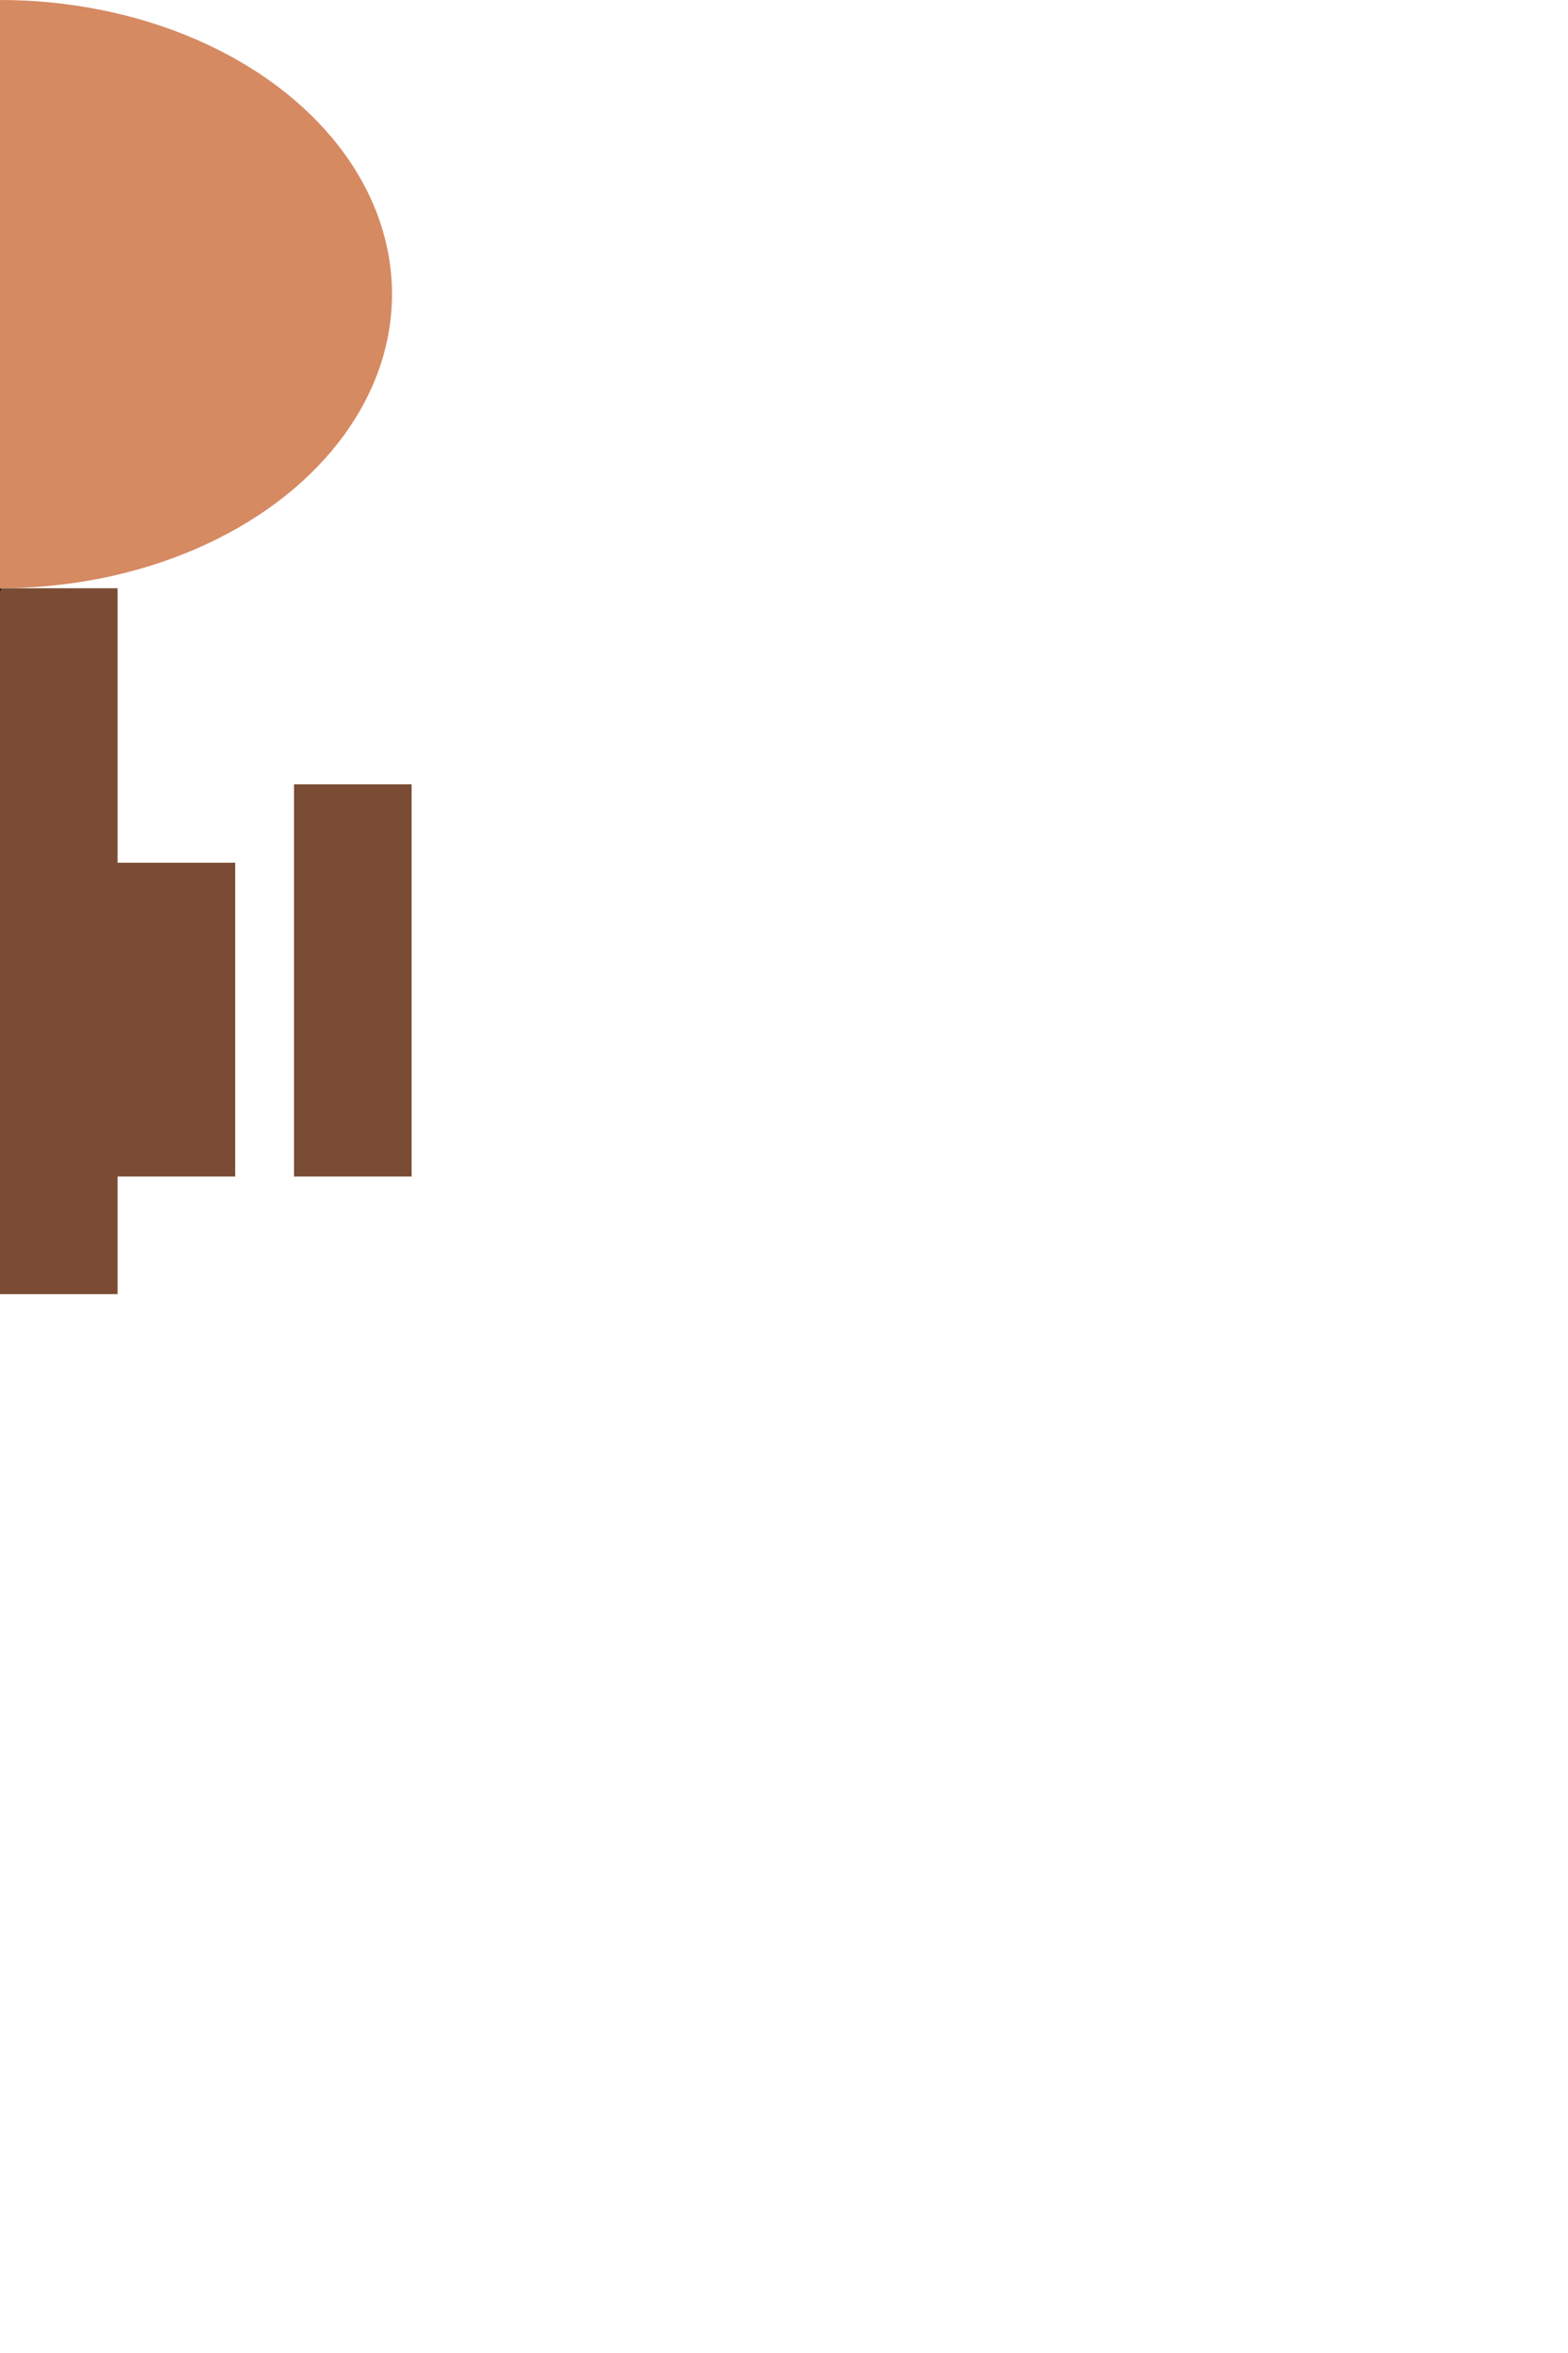 <svg width="400" height="600" xmlns="http://www.w3.org/2000/svg">

  <!-- Body -->
  <ellipse cx="0" cy="75" rx="100" ry="75" fill="#D58A62"/>

  <!-- Head -->
  <circle cx="-60" cy="90" r="30" fill="#794C33"/>
  <circle cx="-60" cy="87" r="5" fill="#000000"/> <!-- Nose -->

  <!-- Ears -->
  <polygon points="-120,60 -80,110 -60,60" fill="#000000"/>
  <polygon points="-40,60 -80,110 -20,60" fill="#000000"/>

  <!-- Legs -->
  <rect x="-75" y="125" width="30" height="150" fill="#794C33"/>
  <rect x="0" y="150" width="30" height="180" fill="#794C33"/>
  <rect x="75" y="200" width="30" height="100" fill="#794C33"/> <!-- Hind leg -->
  <rect x="0" y="220" width="60" height="80" fill="#794C33"/>

  <!-- Tail -->
  <path d="M0,150 Q-40,180 -40,210" stroke="#000000" fill="transparent"/>

  <!-- Fur -->
  <g stroke-width="0">
    <circle cx="-90" cy="70" r="3"/>
    <circle cx="-50" cy="65" r="3"/>
    ...
    <!-- Add more circles as needed -->
  </g>

</svg>